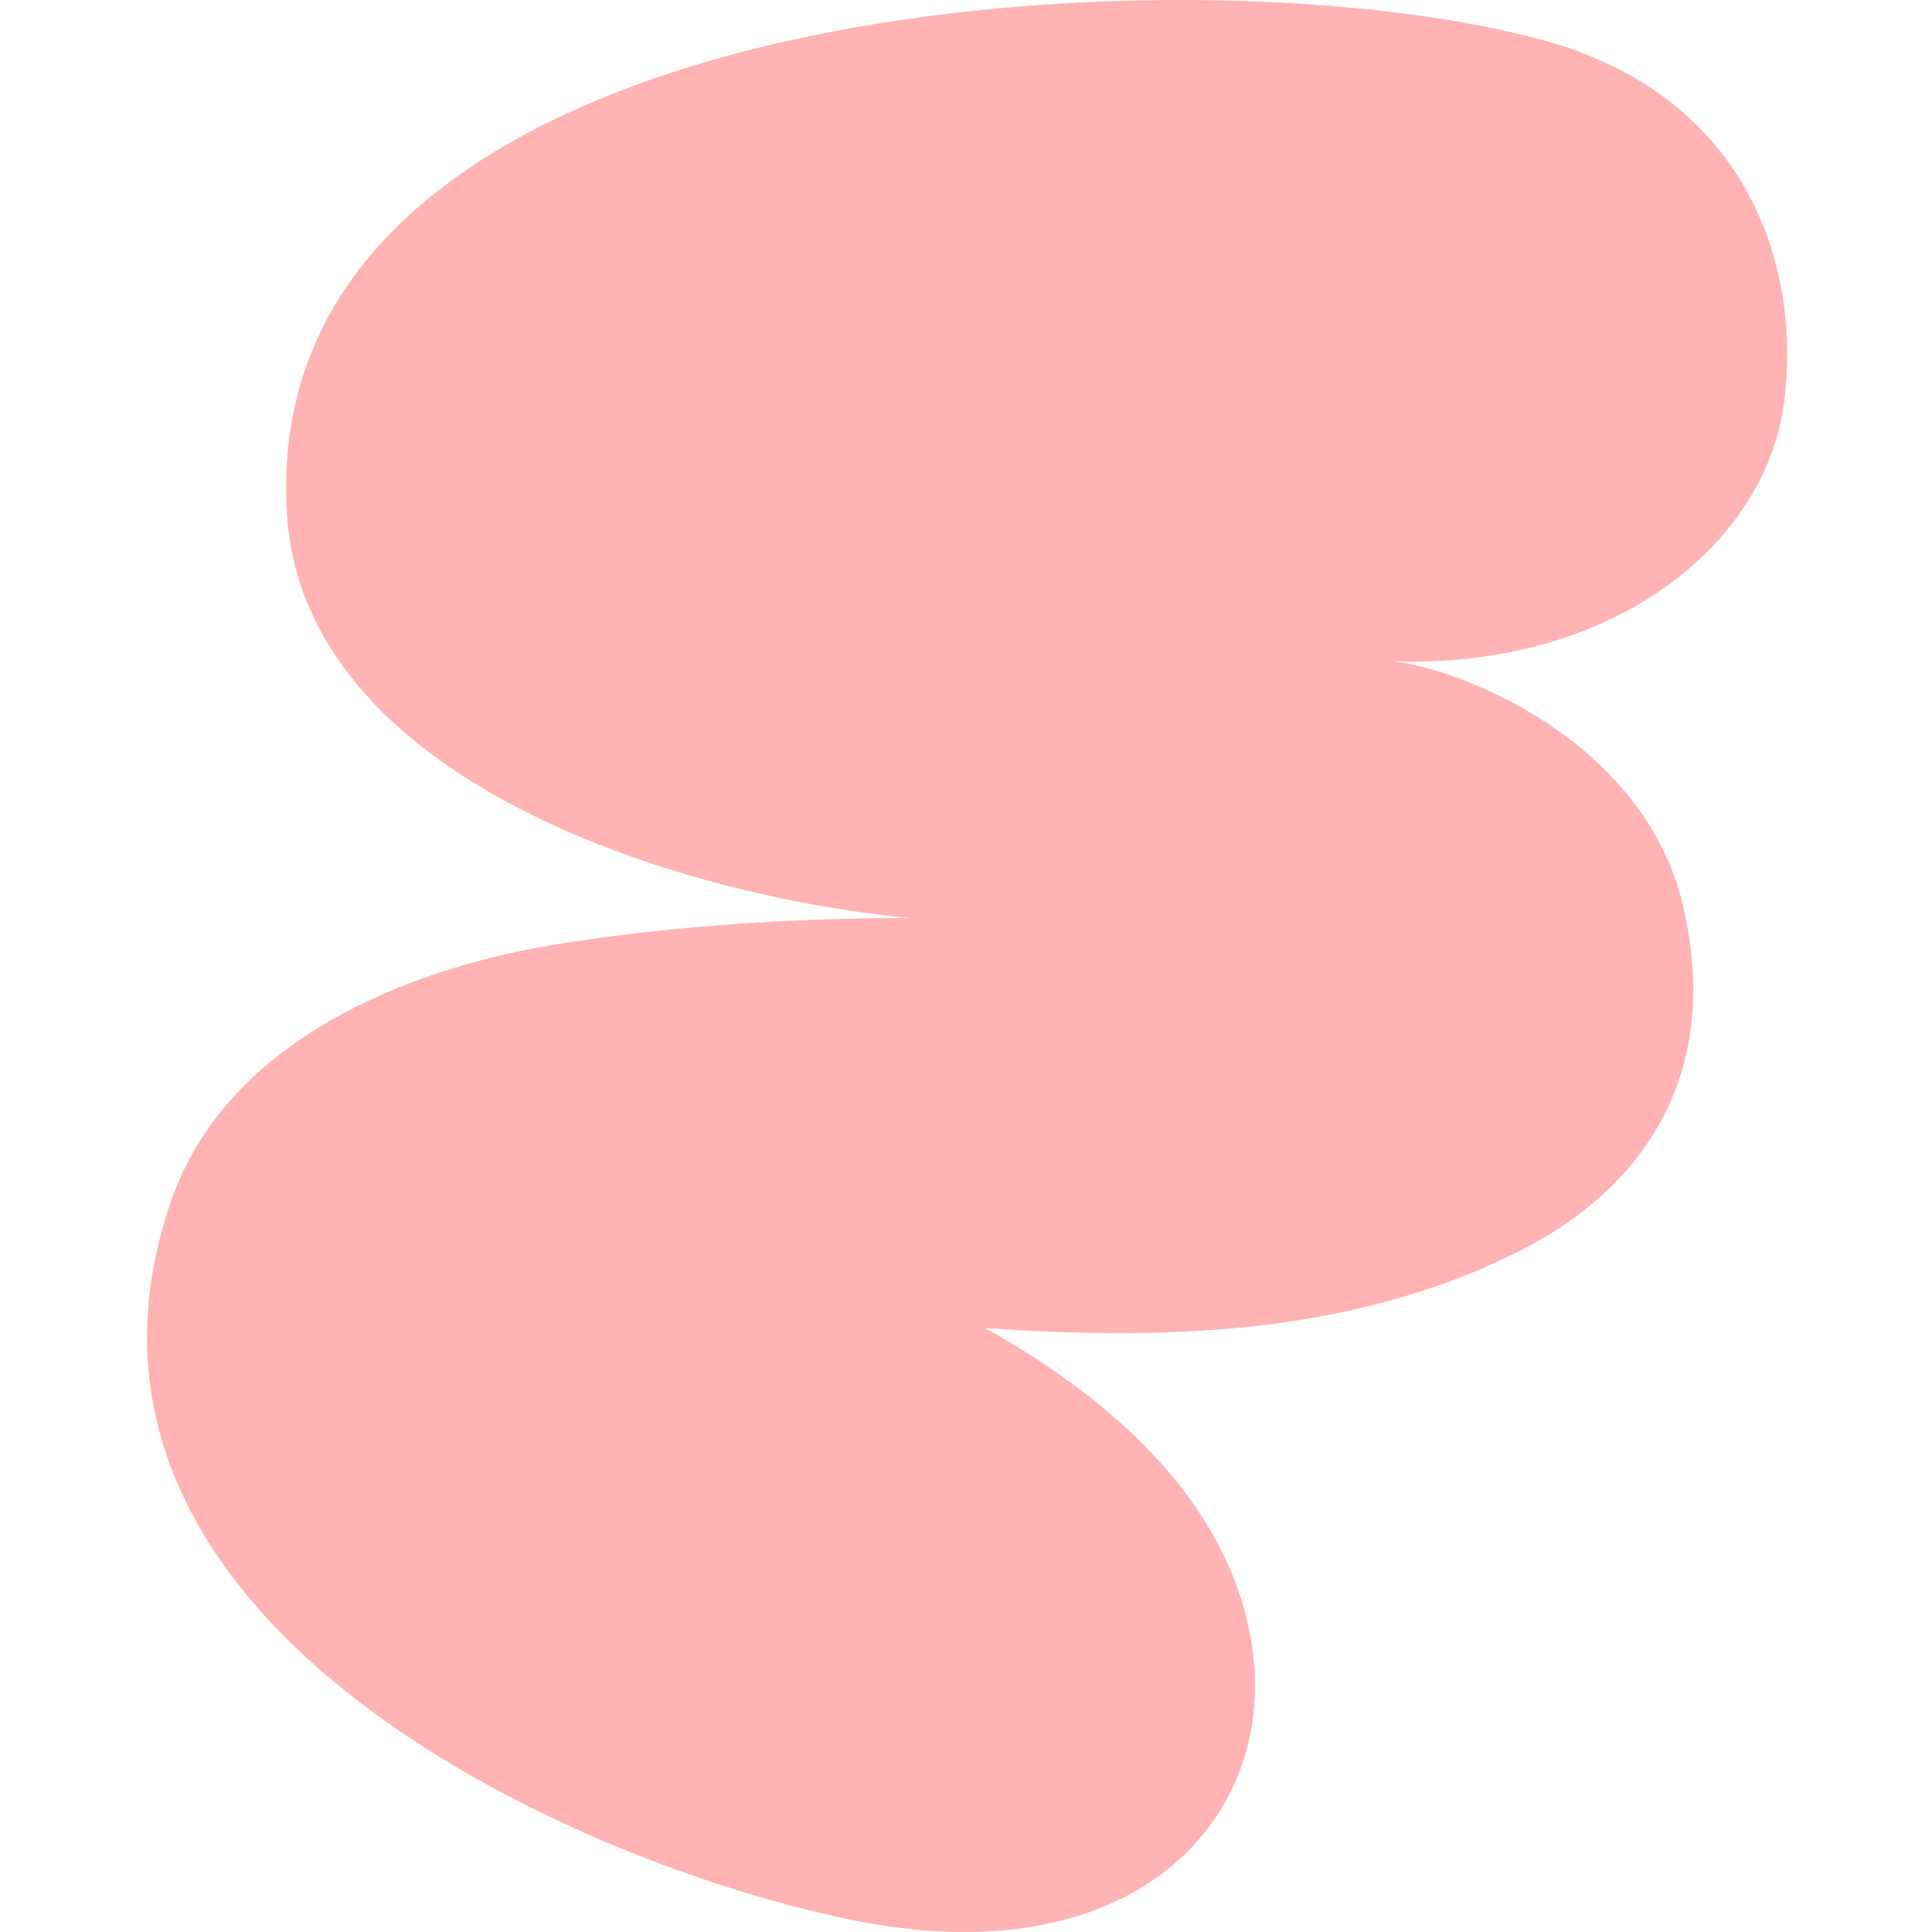 <svg width="200" height="200" viewBox="0 0 200 200" fill="none" xmlns="http://www.w3.org/2000/svg">
<path d="M159.604 4.119C180.027 9.662 186.437 26.292 184.74 41.259C183.059 56.091 167.224 69.305 144.005 68.448C150.328 68.942 170.224 76.271 174.267 93.921C178.457 112.214 169.086 123.511 157.509 129.398C139.343 138.635 119.282 138.609 102 137.5C112.621 143.411 127.831 154.491 129.754 171.527C131.676 188.564 117.185 204.787 87.859 198.69C58.533 192.592 2.867 167.5 17.685 124.409C23.627 107.13 43.092 100.614 54.343 98.355C59.214 97.378 73.719 95.029 94.143 95.029C69.656 92.673 31.617 80.617 29.73 53.454C25.956 -0.87 123.061 -5.8 159.604 4.119Z" fill="#FFB3B3"/>
</svg>
